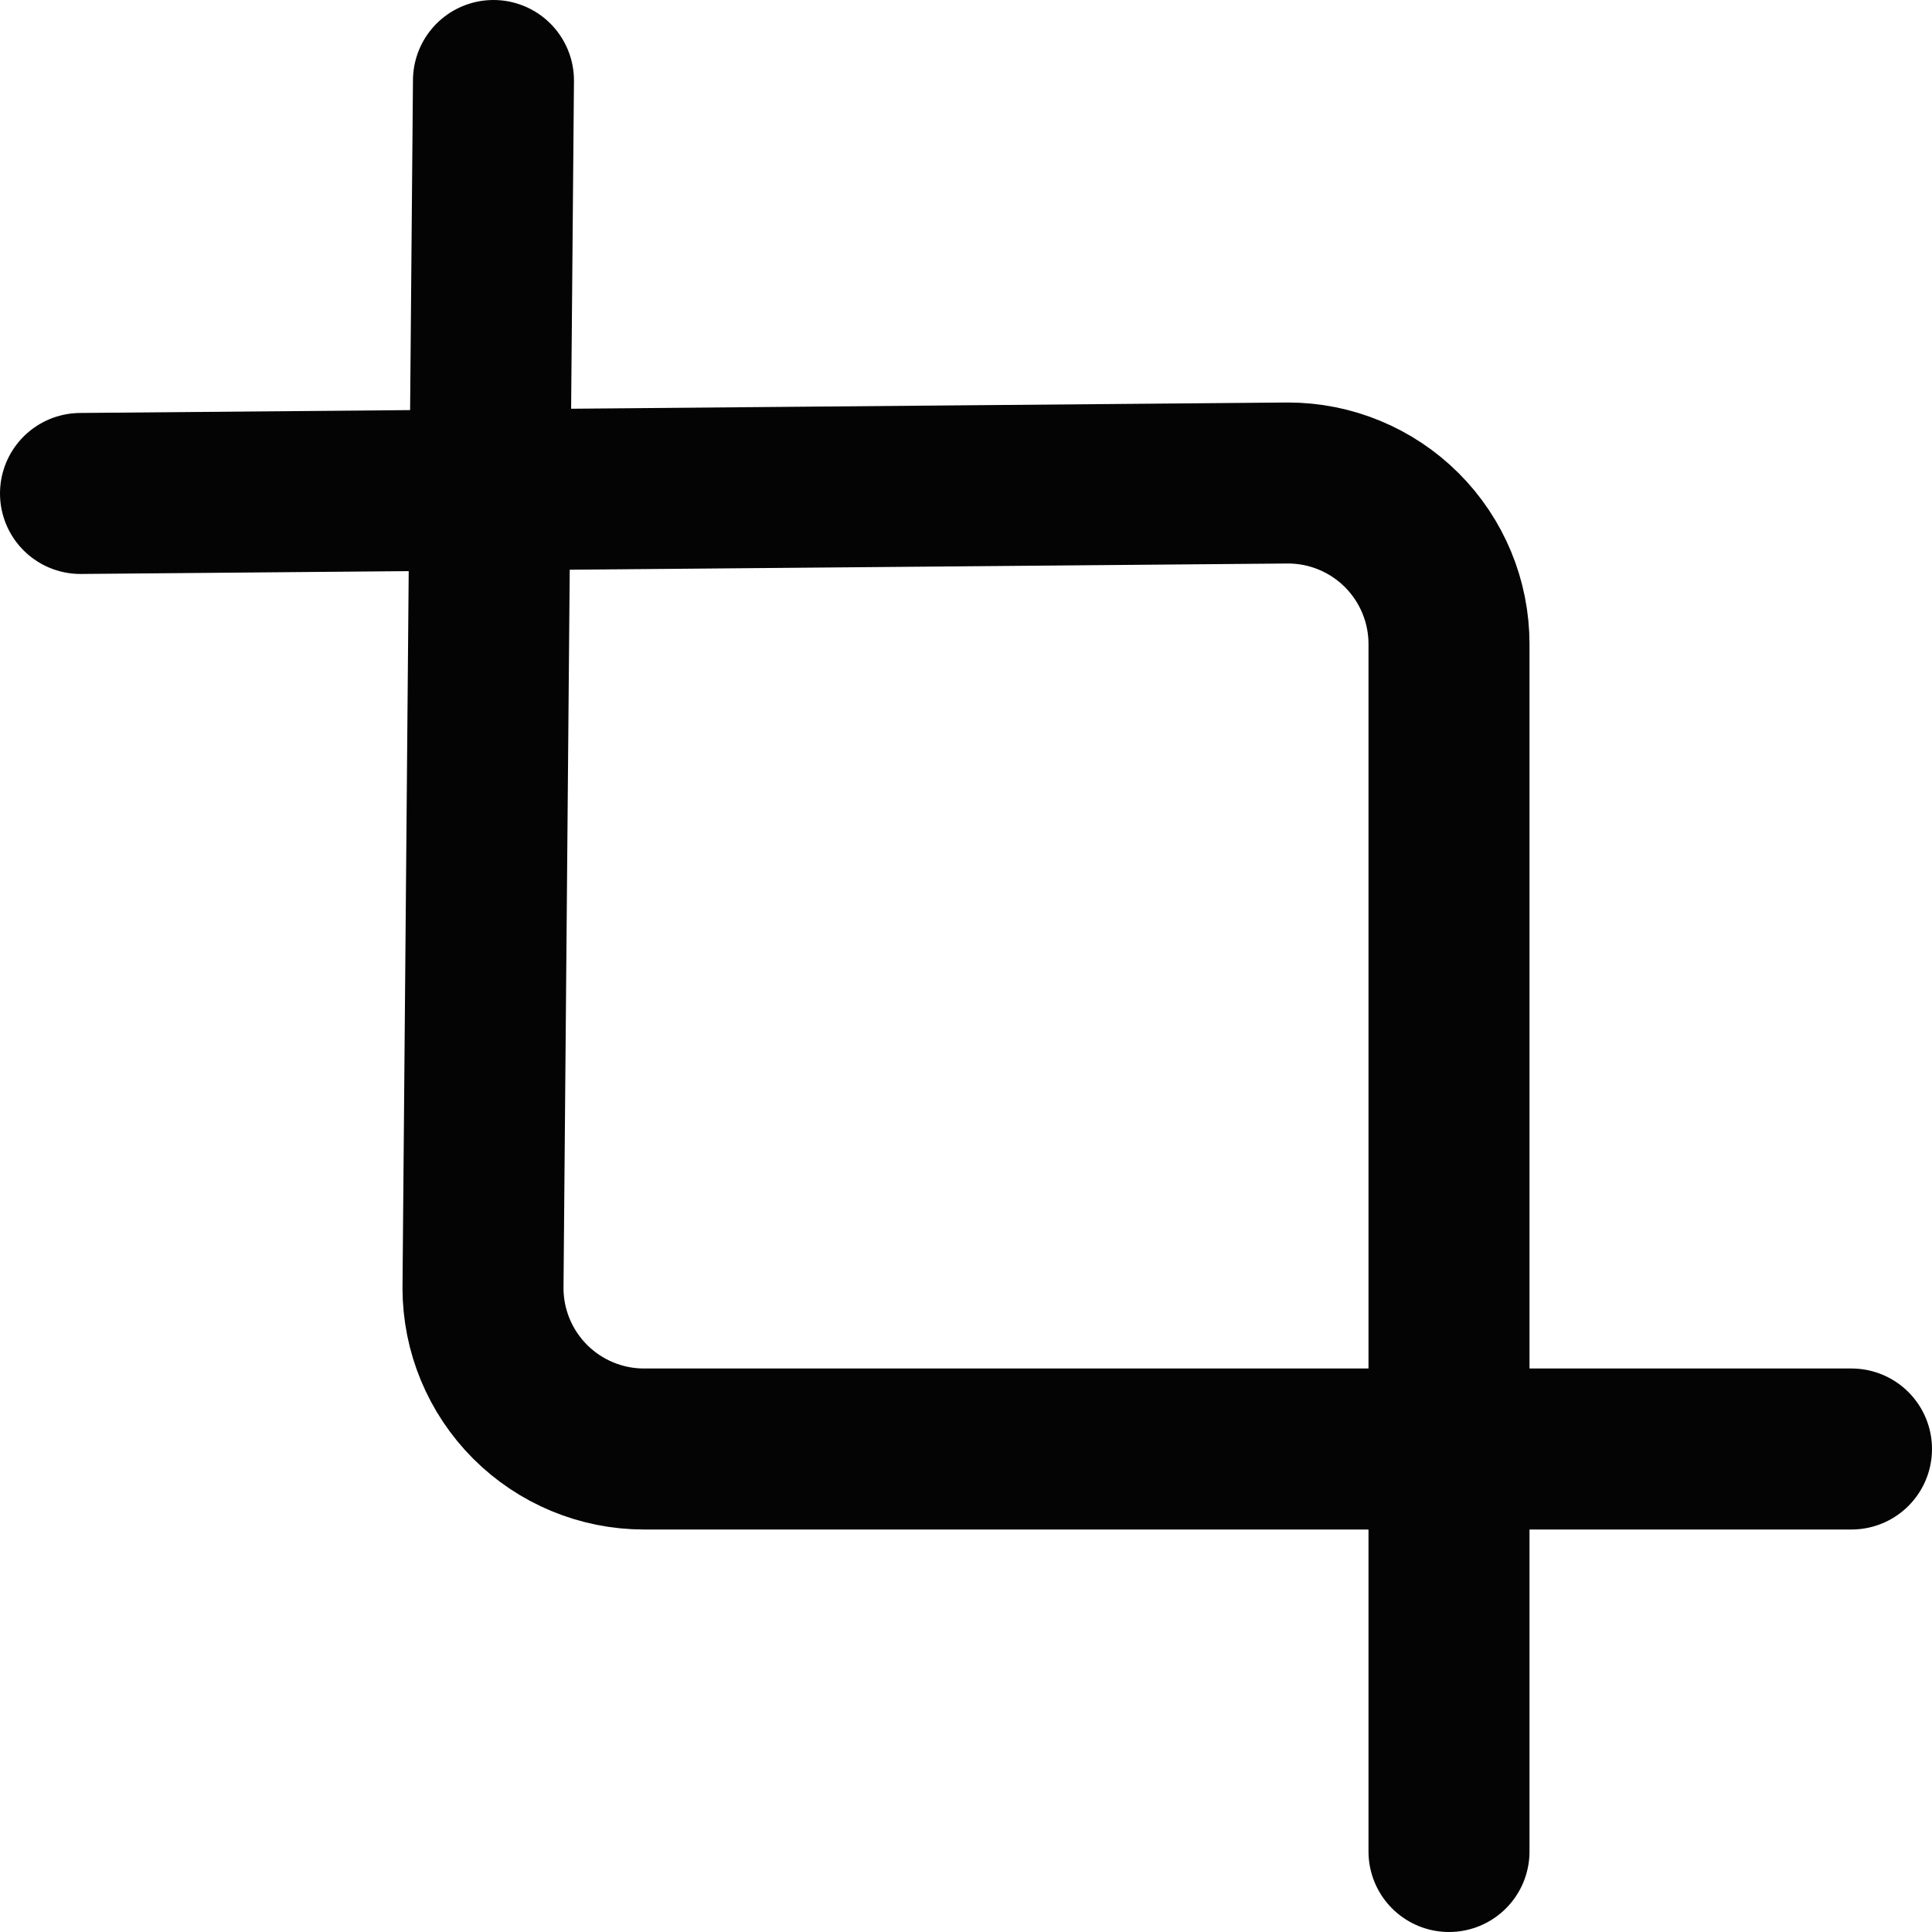 <svg width="24" height="24" viewBox="0 0 24 24" fill="none" xmlns="http://www.w3.org/2000/svg">
<path d="M6.13 1L6 16C6 16.53 6.211 17.039 6.586 17.414C6.961 17.789 7.47 18 8 18H23" stroke="#040405" stroke-width="2" stroke-linecap="round" stroke-linejoin="round"/>
<path d="M1 6.13L16 6C16.53 6 17.039 6.211 17.414 6.586C17.789 6.961 18 7.47 18 8V23" stroke="#040405" stroke-width="2" stroke-linecap="round" stroke-linejoin="round"/>
</svg>
